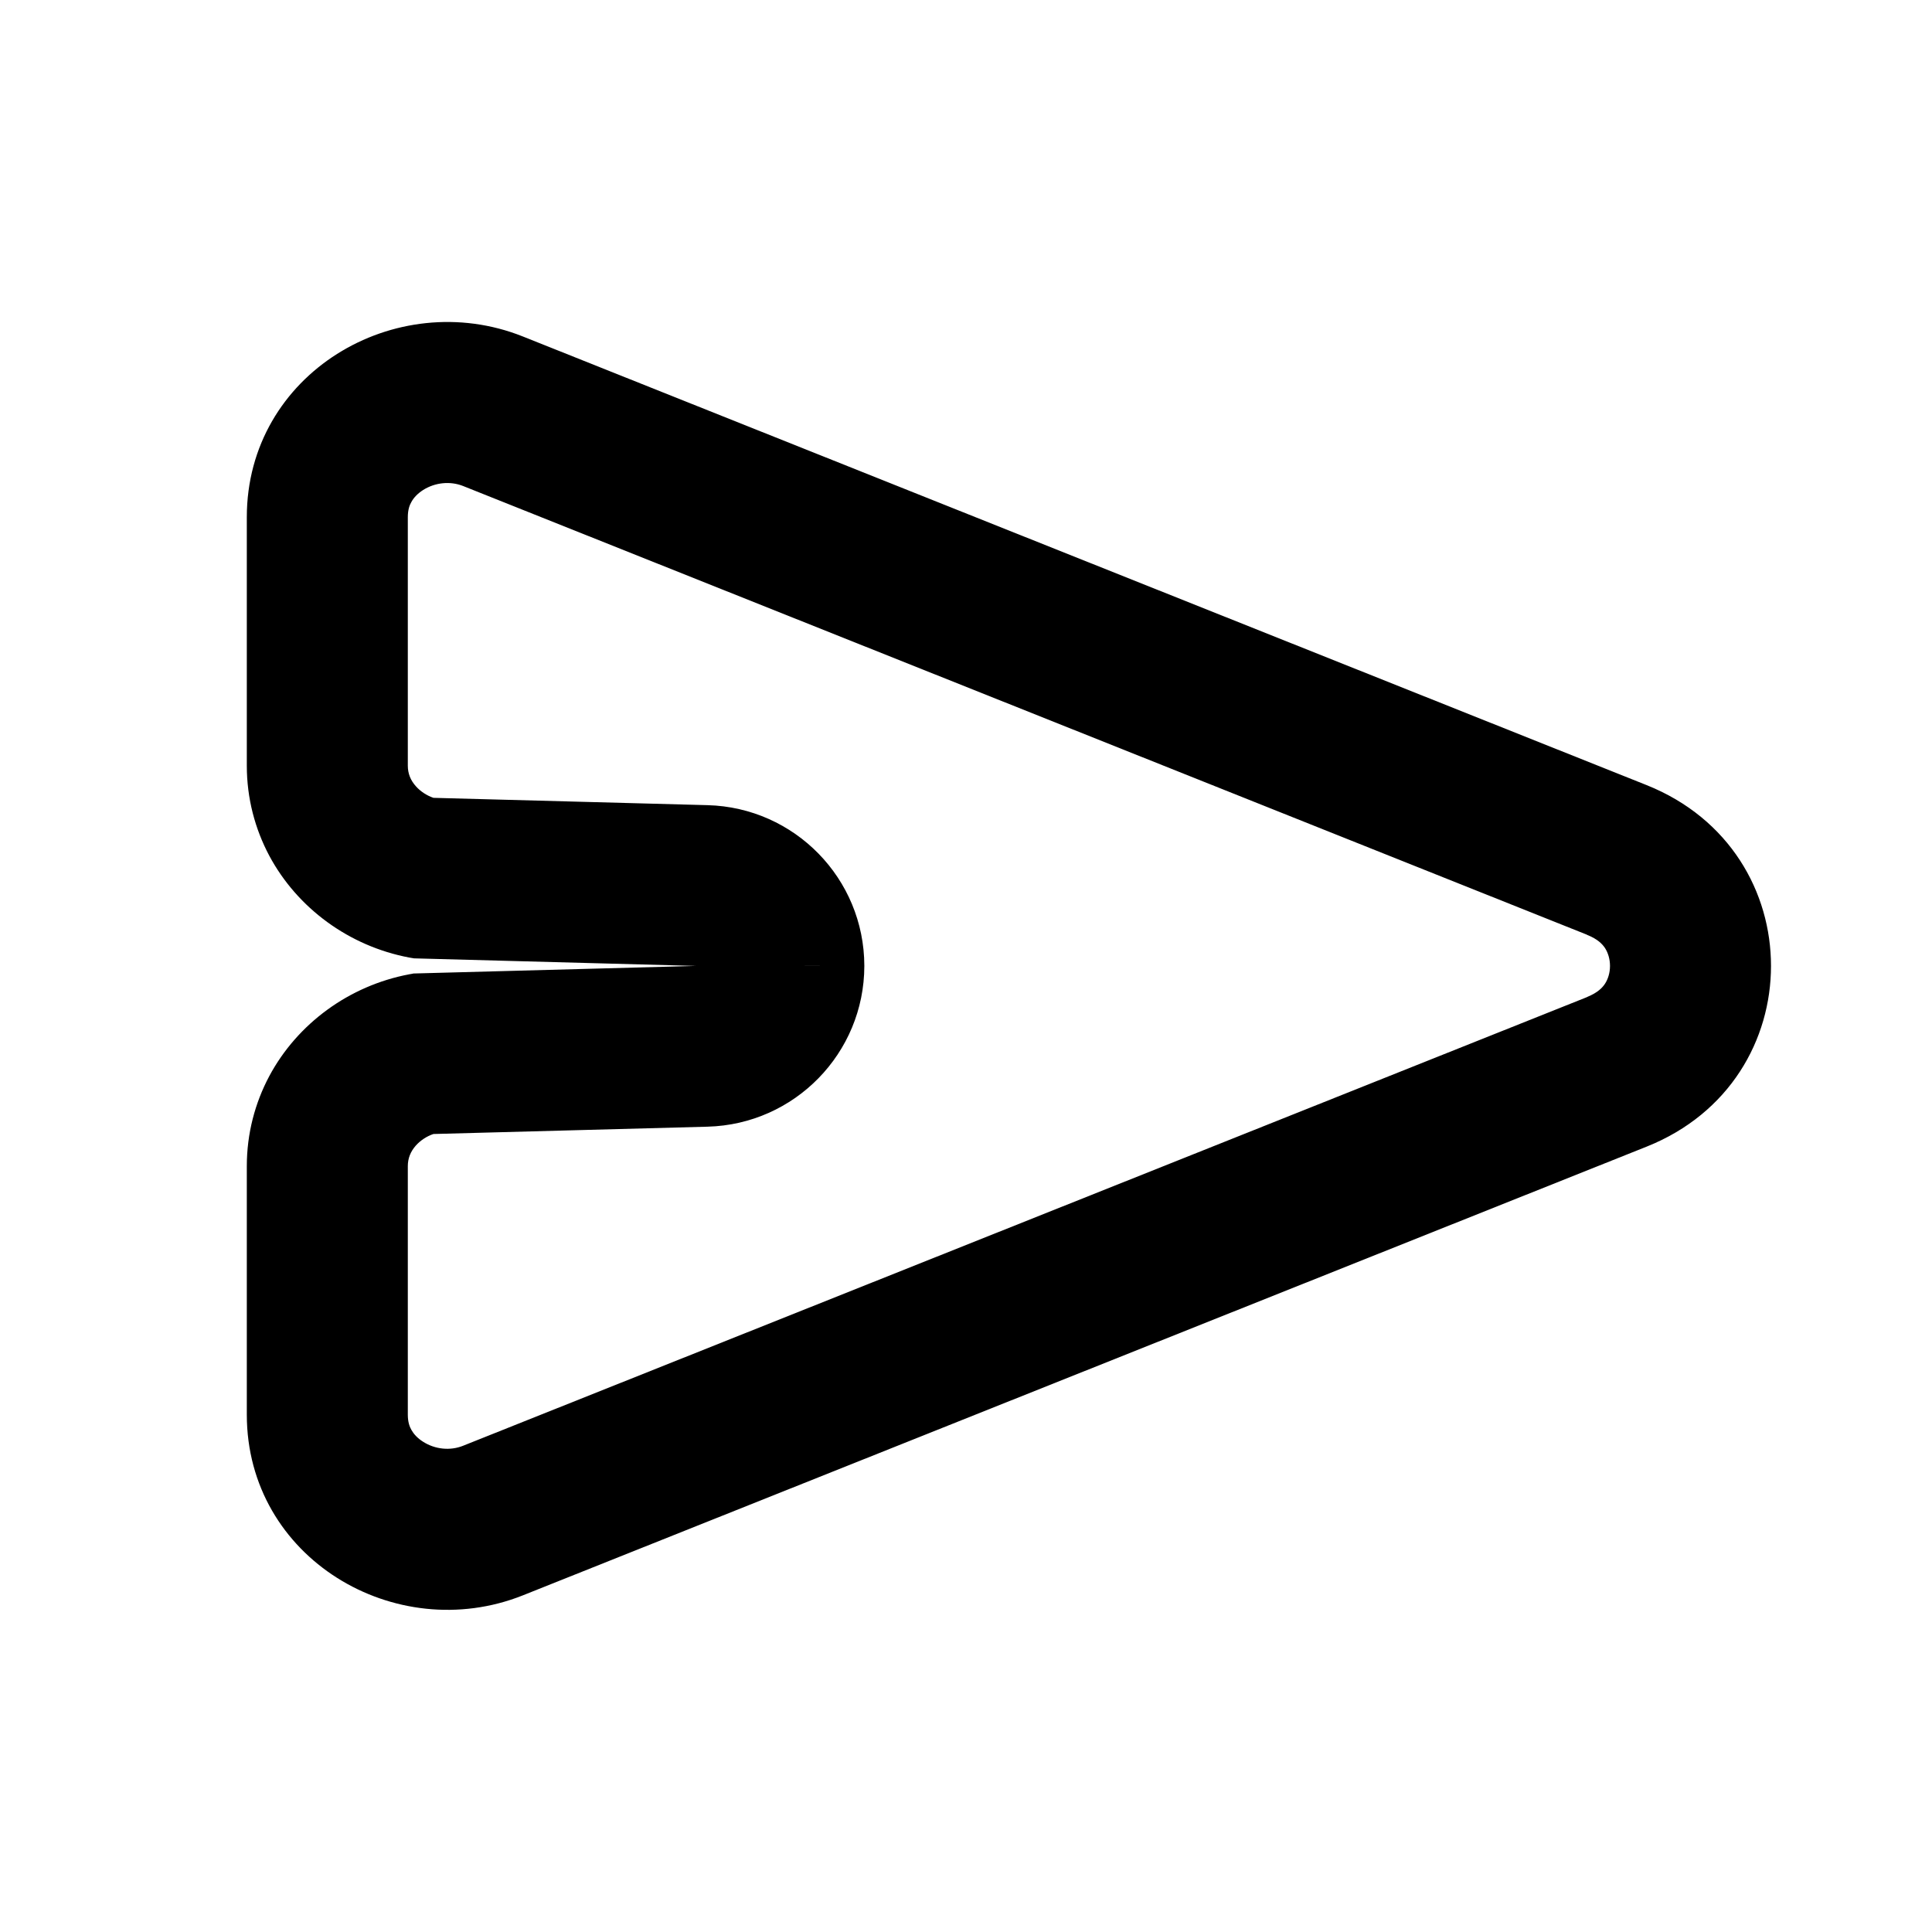 <svg width="24" height="24" viewBox="0 0 24 24" xmlns="http://www.w3.org/2000/svg">
    <path fill-rule="evenodd"
        d="M8.644 11.999L5.142 11.905L5.138 11.904L5.113 11.9L5.084 11.895C4.337 11.754 3.694 11.282 3.345 10.63C3.168 10.297 3.066 9.918 3.066 9.511V6.425C3.066 4.639 4.914 3.551 6.493 4.179L20.455 9.753C21.487 10.166 22 11.083 22 11.999C22 12.915 21.487 13.832 20.455 14.244L6.493 19.819C4.914 20.447 3.066 19.358 3.066 17.573V14.487C3.066 14.08 3.168 13.701 3.345 13.368C3.694 12.716 4.337 12.244 5.084 12.103L5.113 12.098L5.138 12.093L5.142 12.093L8.644 11.999ZM20 11.999C20 11.999 20 11.999 20 11.999C20 12.086 19.975 12.163 19.938 12.22C19.906 12.269 19.847 12.332 19.717 12.384L19.716 12.385L19.713 12.386L19.713 12.387C19.713 12.387 19.713 12.387 19.713 12.387L5.752 17.96C5.592 18.024 5.405 18.005 5.256 17.91C5.186 17.866 5.14 17.814 5.113 17.767C5.088 17.724 5.066 17.666 5.066 17.573V14.487C5.066 14.39 5.099 14.306 5.166 14.23C5.222 14.168 5.298 14.116 5.384 14.087L8.79 13.996C9.872 13.967 10.735 13.082 10.737 12.001C10.737 12.001 10.737 12.001 10.737 12.001C10.737 12 10.737 11.999 10.737 11.999C10.737 11.998 10.737 11.998 10.737 11.997C10.737 11.997 10.737 11.997 10.737 11.997C10.735 10.915 9.872 10.031 8.79 10.002L5.384 9.911C5.298 9.881 5.222 9.83 5.166 9.767C5.099 9.692 5.066 9.608 5.066 9.511L5.066 6.425C5.066 6.332 5.088 6.273 5.113 6.231C5.14 6.183 5.186 6.132 5.256 6.087C5.405 5.993 5.592 5.974 5.752 6.037L19.713 11.611C19.713 11.611 19.713 11.611 19.713 11.611L19.713 11.612L19.716 11.613L19.717 11.614C19.847 11.665 19.906 11.729 19.938 11.777C19.975 11.835 20 11.912 20 11.999C20 11.999 20 11.999 20 11.999ZM10.484 11.999C10.274 11.998 9.957 11.998 9.624 11.999C9.957 11.999 10.274 11.999 10.484 11.999Z" />
</svg>